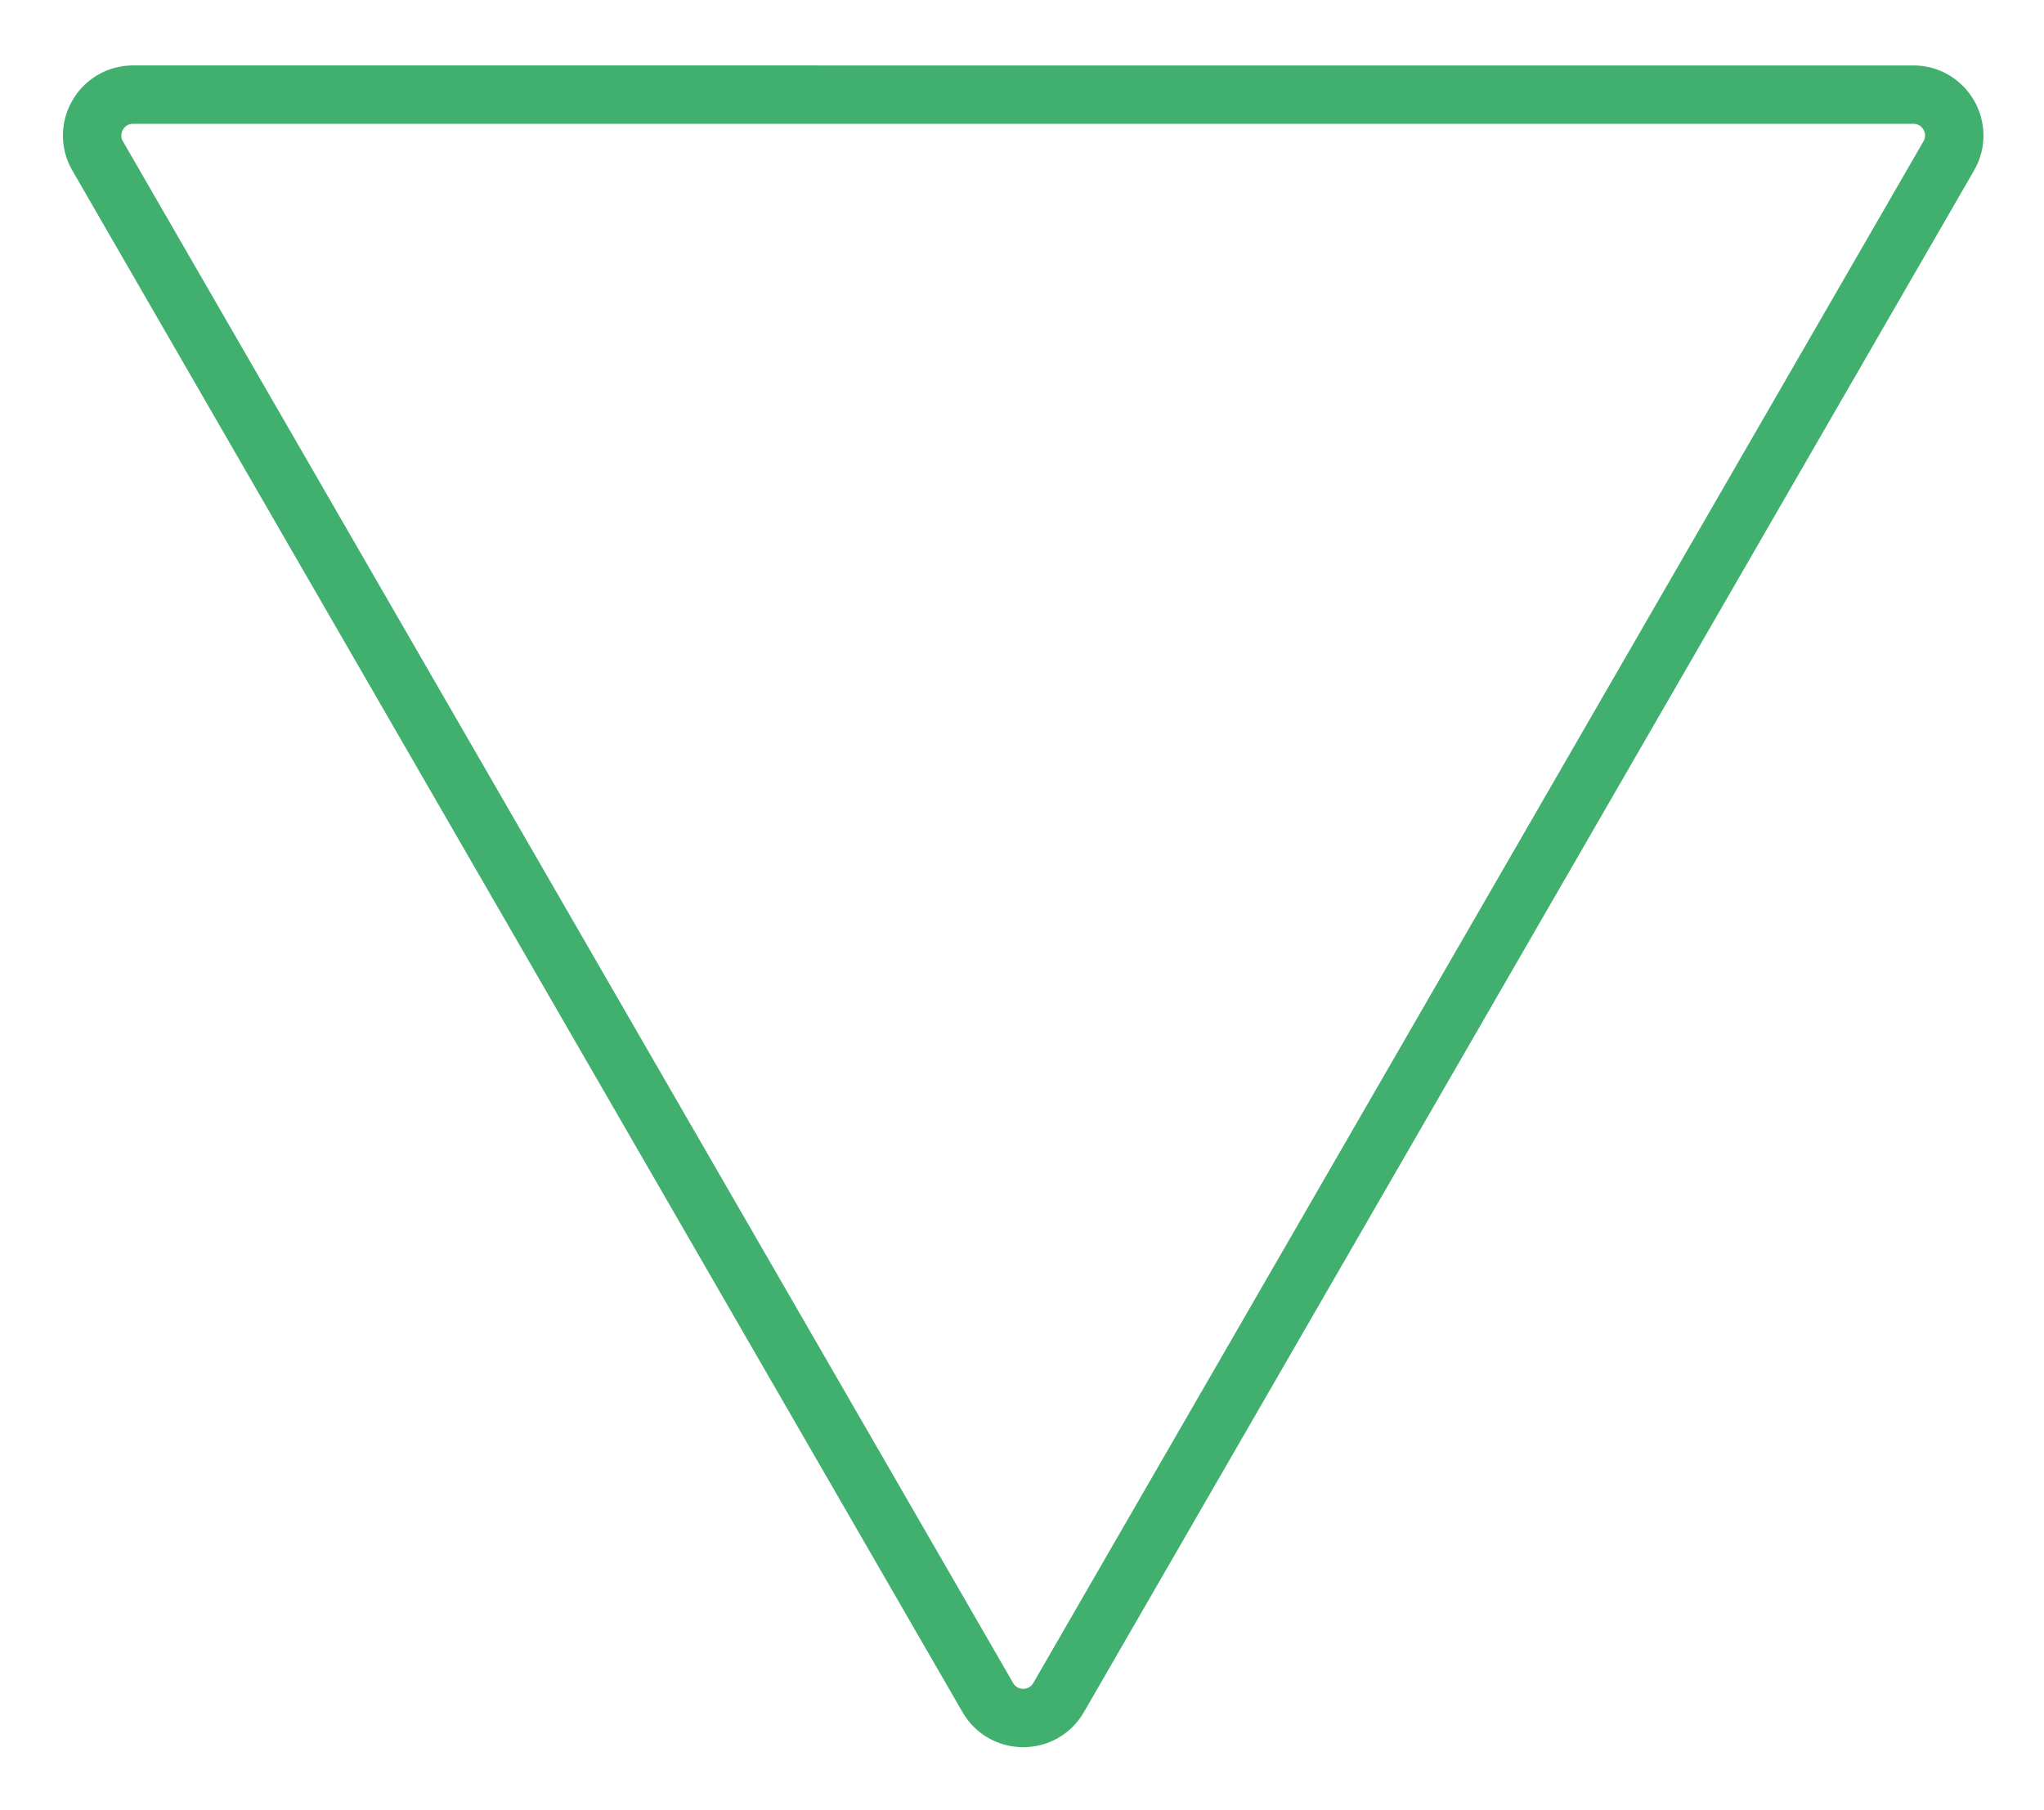<svg viewBox="0 0 175 155" fill="none" xmlns="http://www.w3.org/2000/svg">
<g filter="url(#filter0_d_608_178)">
<path d="M7.361 12.353C6.056 10.092 7.596 7.284 10.143 7.111L10.392 7.102L162.813 7.103C165.507 7.103 167.191 10.019 165.844 12.353L89.634 144.352C88.329 146.613 85.128 146.683 83.704 144.564L83.572 144.352L7.361 12.353Z" stroke="#41B06E" stroke-width="5"/>
</g>
<defs>
<filter id="filter0_d_608_178" x="0.383" y="0.603" width="174.438" height="154" filterUnits="userSpaceOnUse" color-interpolation-filters="sRGB">
<feFlood flood-opacity="0" result="BackgroundImageFix"/>
<feColorMatrix in="SourceAlpha" type="matrix" values="0 0 0 0 0 0 0 0 0 0 0 0 0 0 0 0 0 0 127 0" result="hardAlpha"/>
<feOffset dx="1" dy="1"/>
<feGaussianBlur stdDeviation="2.5"/>
<feColorMatrix type="matrix" values="0 0 0 0 0.255 0 0 0 0 0.69 0 0 0 0 0.431 0 0 0 1 0"/>
<feBlend mode="normal" in2="BackgroundImageFix" result="effect1_dropShadow_608_178"/>
<feBlend mode="normal" in="SourceGraphic" in2="effect1_dropShadow_608_178" result="shape"/>
</filter>
</defs>
</svg>
